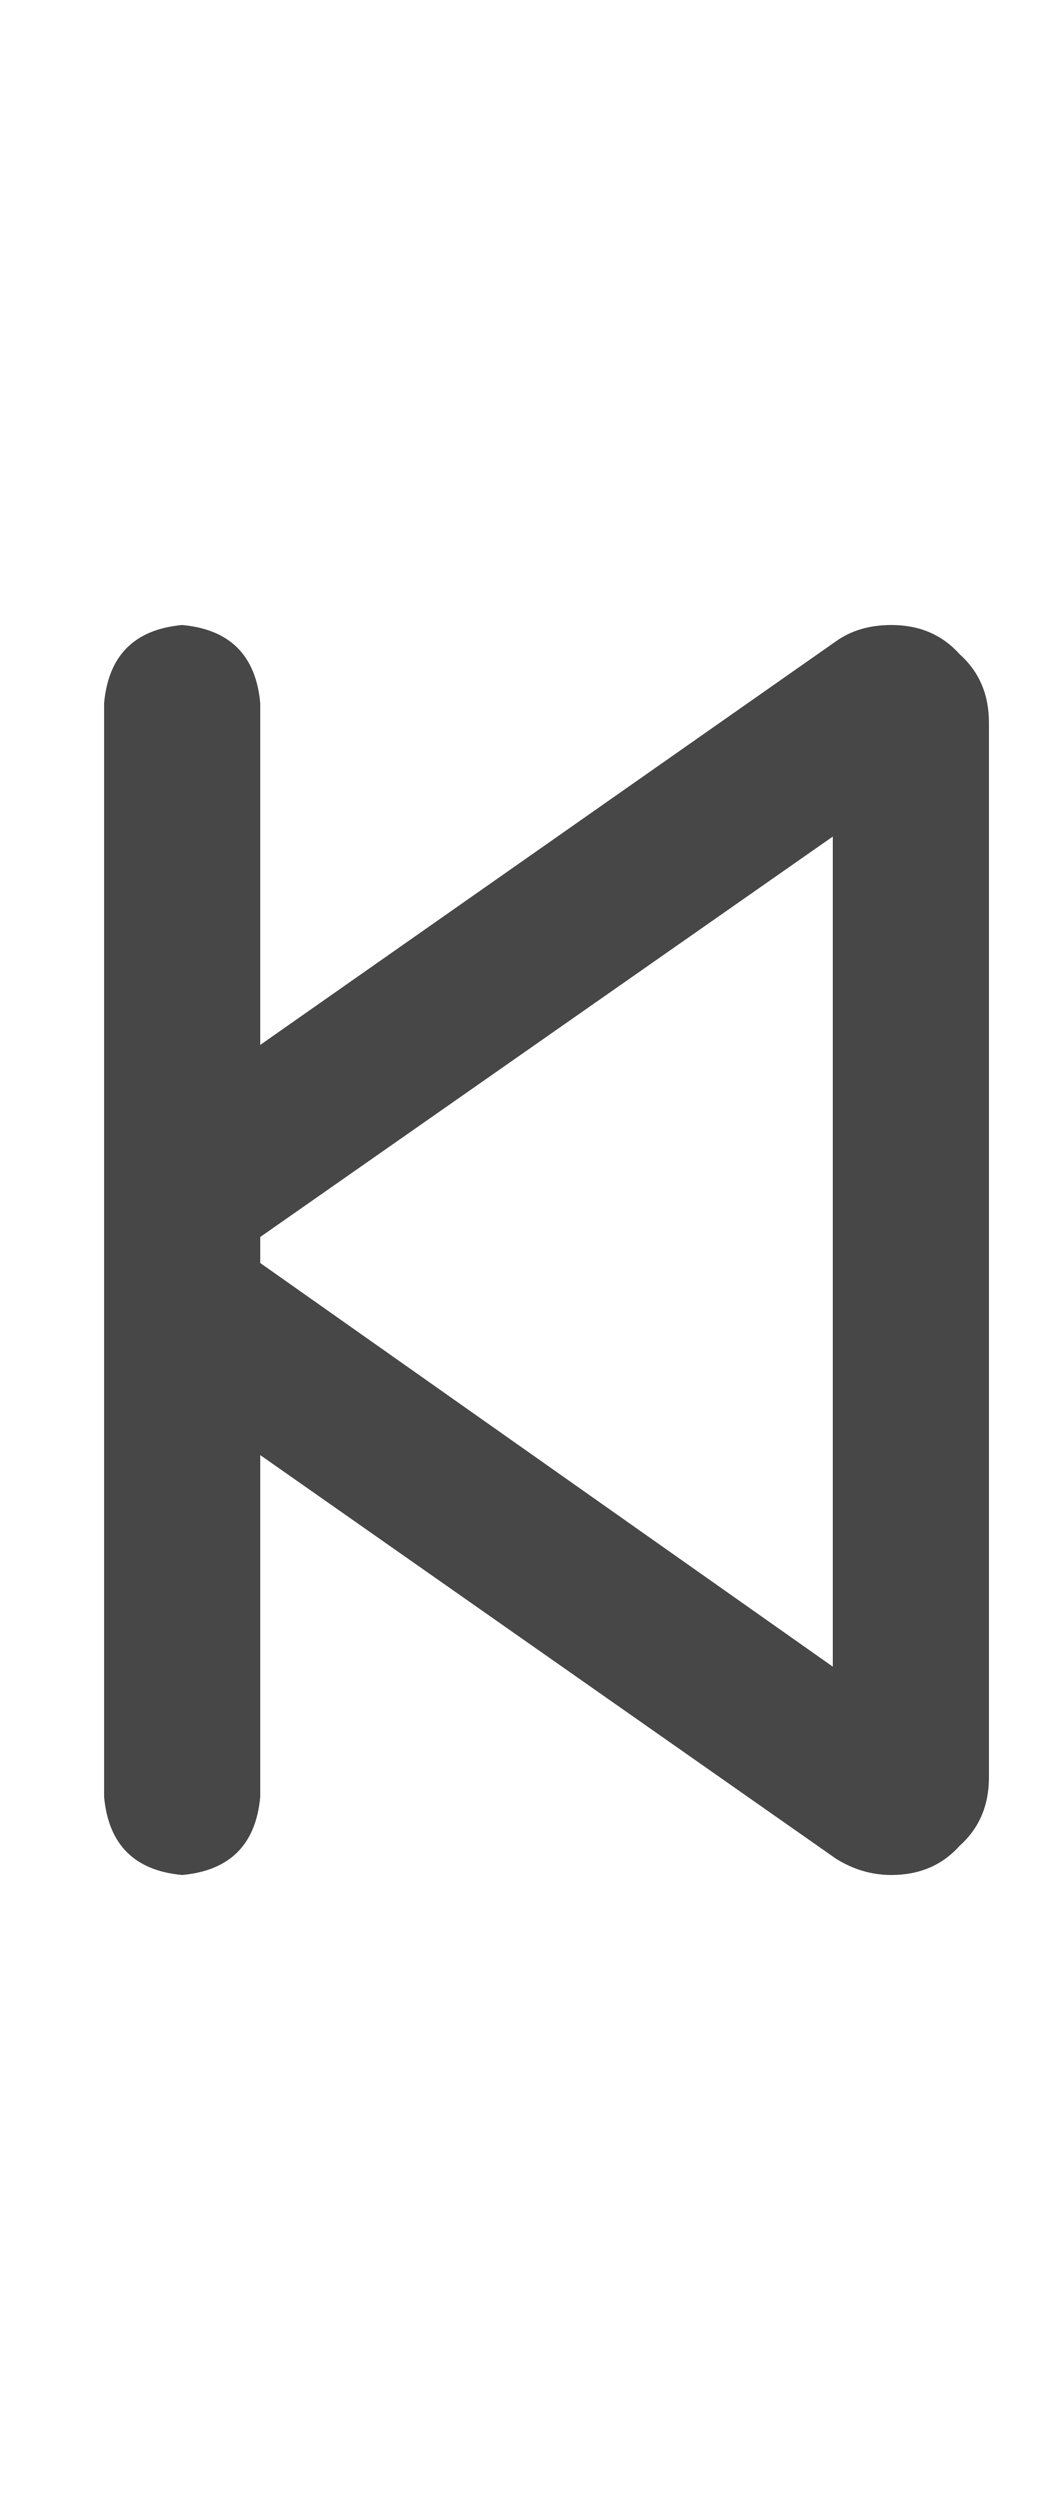 <svg width="10" height="24" viewBox="0 0 10 24" fill="none" xmlns="http://www.w3.org/2000/svg">
<g id="label-paired / md / backward-step-md / bold" clip-path="url(#clip0_1731_4075)">
<path id="icon" d="M2.5 6.75V10.031L8.031 6.156C8.177 6.052 8.354 6 8.562 6C8.833 6 9.052 6.094 9.219 6.281C9.406 6.448 9.5 6.667 9.5 6.938V17.062C9.5 17.333 9.406 17.552 9.219 17.719C9.052 17.906 8.833 18 8.562 18C8.375 18 8.198 17.948 8.031 17.844L2.5 13.969V17.25C2.458 17.708 2.208 17.958 1.75 18C1.292 17.958 1.042 17.708 1 17.25V12.906V11.094V6.75C1.042 6.292 1.292 6.042 1.75 6C2.208 6.042 2.458 6.292 2.5 6.75ZM2.5 12.125L8 16V8.031L2.5 11.875V12.125Z" fill="black" fill-opacity="0.72"/>
</g>
<defs>
<clipPath id="clip0_1731_4075">
<rect width="10" height="24" fill="white"/>
</clipPath>
</defs>
</svg>
